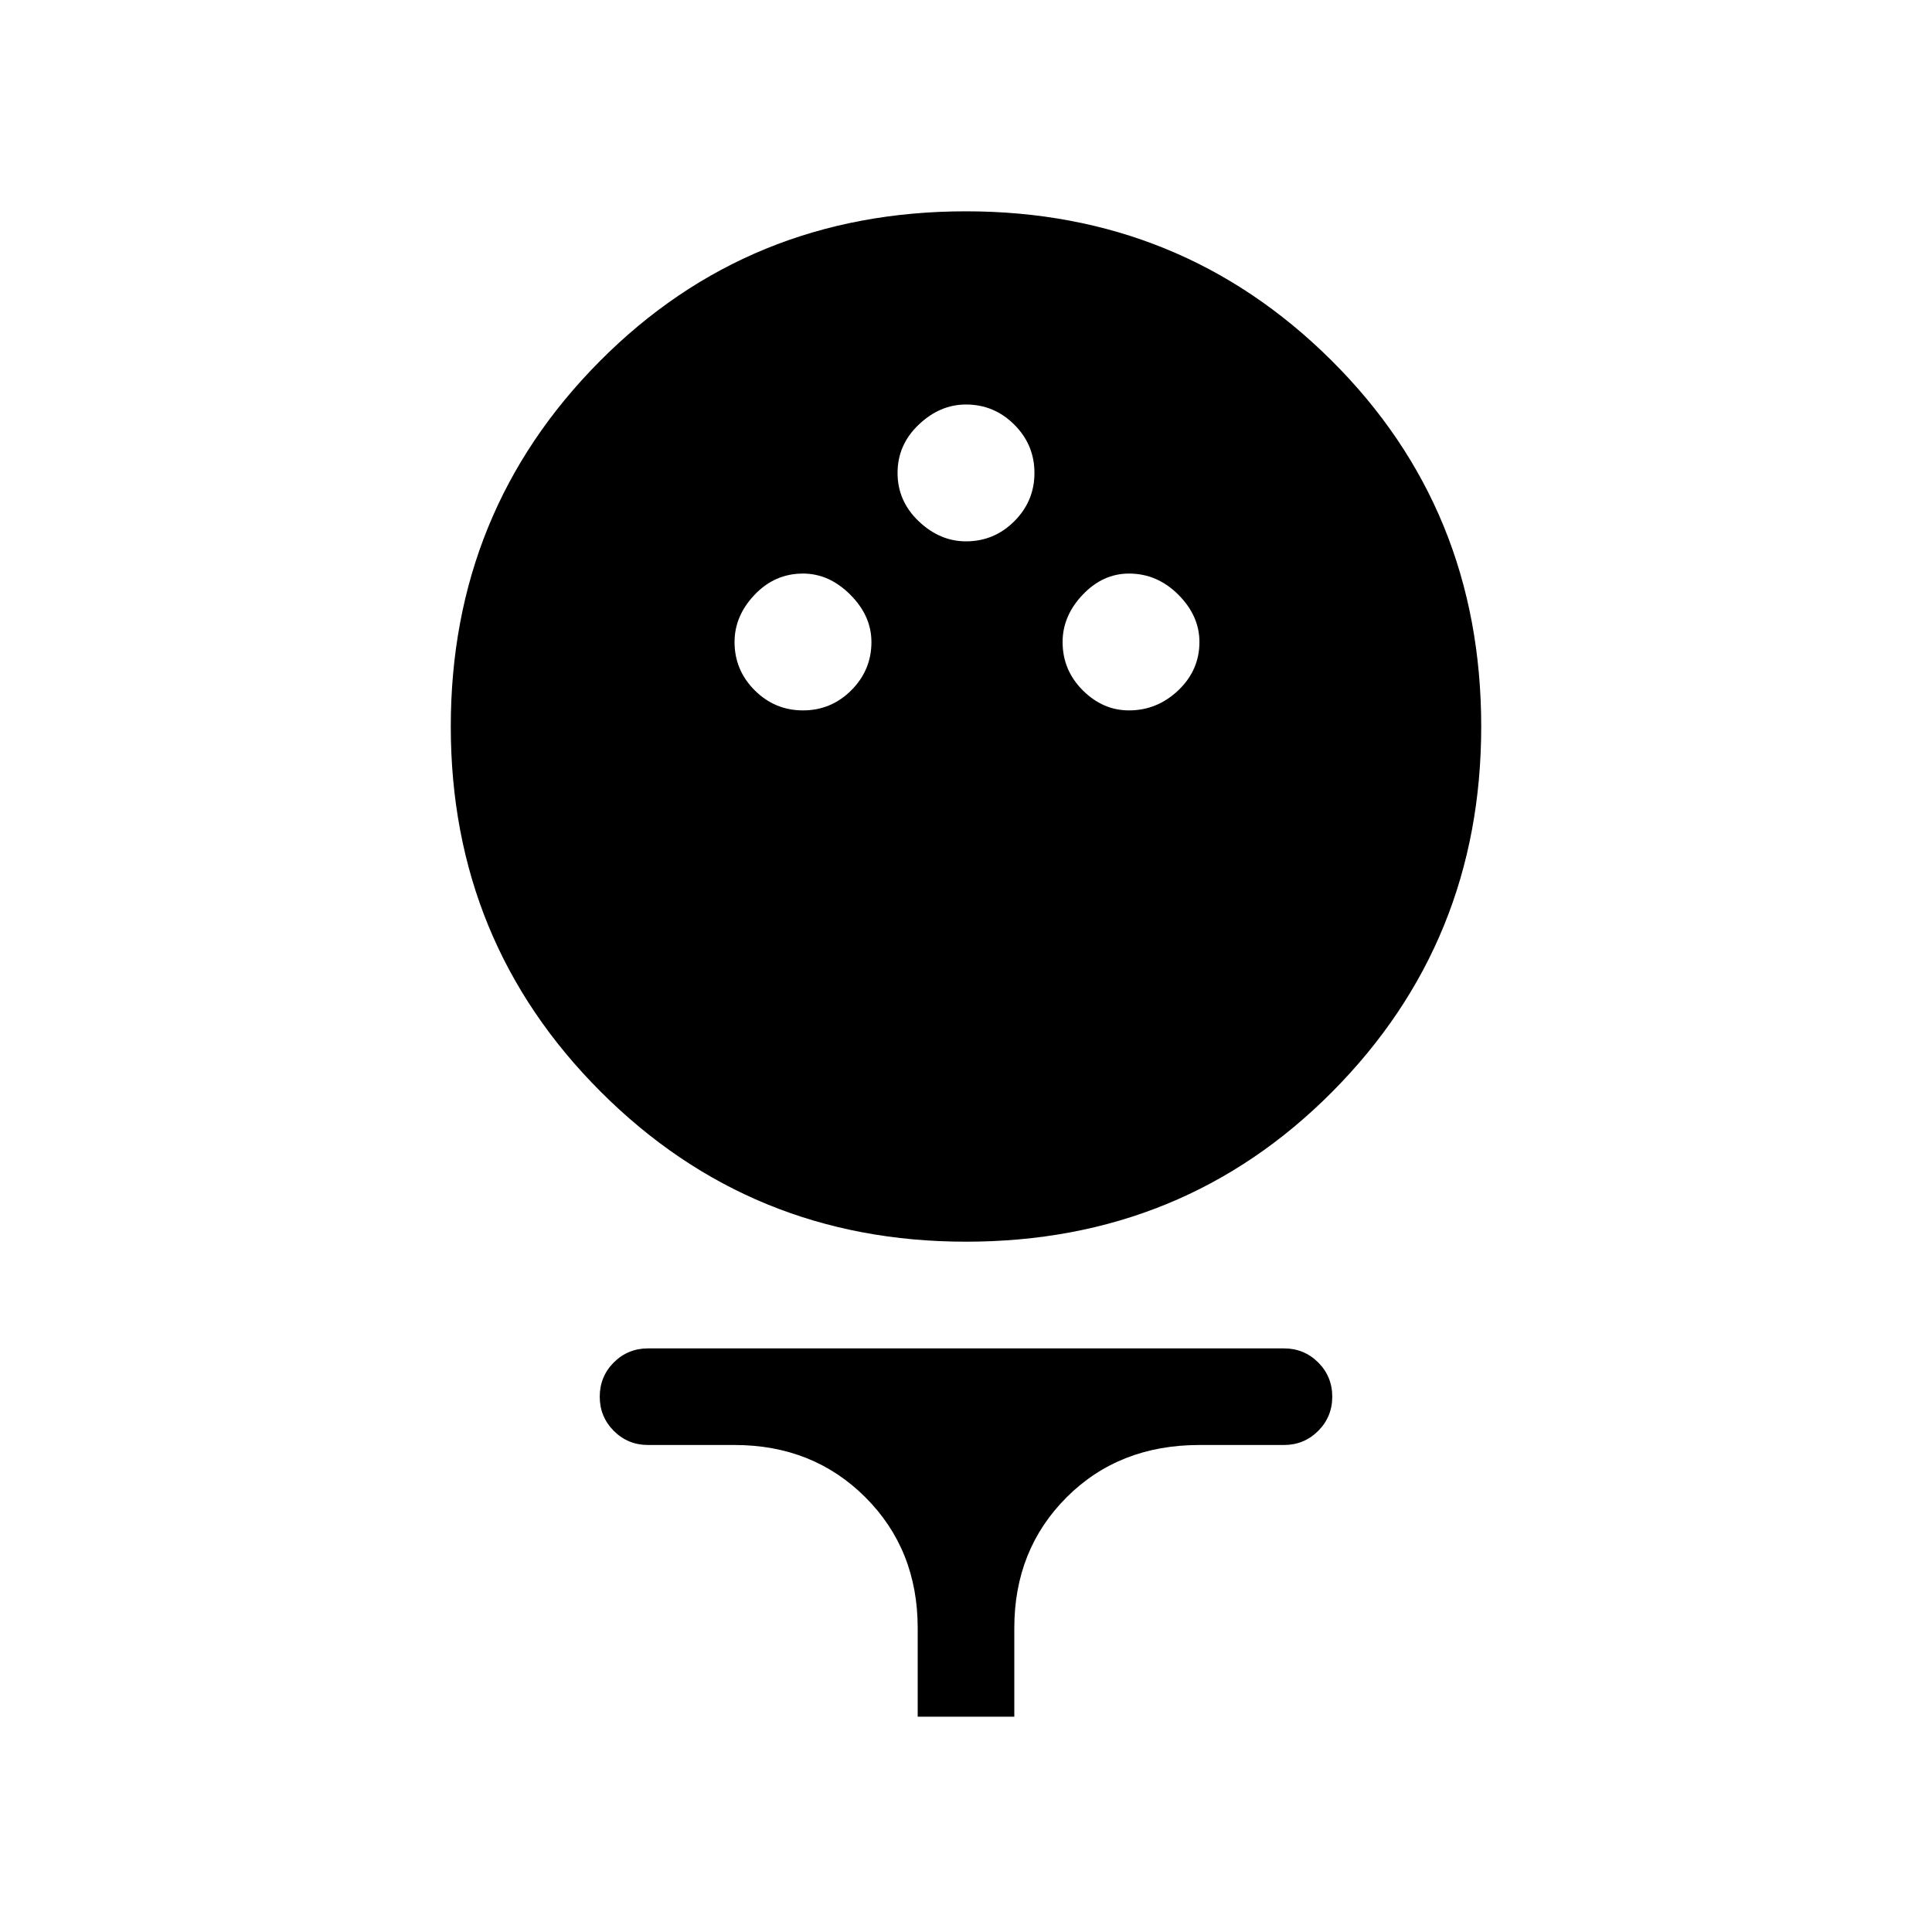 <svg xmlns="http://www.w3.org/2000/svg" height="40" width="40"><path d="M20 25.708q-4.458 0-7.562-3.104-3.105-3.104-3.105-7.562 0-4.459 3.084-7.563Q15.5 4.375 20 4.375q4.458 0 7.562 3.083 3.105 3.084 3.105 7.584 0 4.458-3.084 7.562Q24.5 25.708 20 25.708Zm-3.375-11q.583 0 1-.416.417-.417.417-1 0-.542-.438-.98-.437-.437-.979-.437-.583 0-1 .437-.417.438-.417.98 0 .583.417 1 .417.416 1 .416Zm6.75 0q.583 0 1.021-.416.437-.417.437-1 0-.542-.437-.98-.438-.437-1.021-.437-.542 0-.958.437-.417.438-.417.98 0 .583.417 1 .416.416.958.416ZM20 11.208q.583 0 1-.416.417-.417.417-1 0-.584-.417-1-.417-.417-1-.417-.542 0-.979.417-.438.416-.438 1 0 .583.438 1 .437.416.979.416Zm-1 24.334v-1.834q0-1.625-1.083-2.708-1.084-1.083-2.709-1.083h-1.791q-.417 0-.709-.292-.291-.292-.291-.708 0-.417.291-.709.292-.291.709-.291h13.166q.417 0 .709.291.291.292.291.709 0 .416-.291.708-.292.292-.709.292h-1.75q-1.666 0-2.75 1.083Q21 32.083 21 33.708v1.834Z"/></svg>